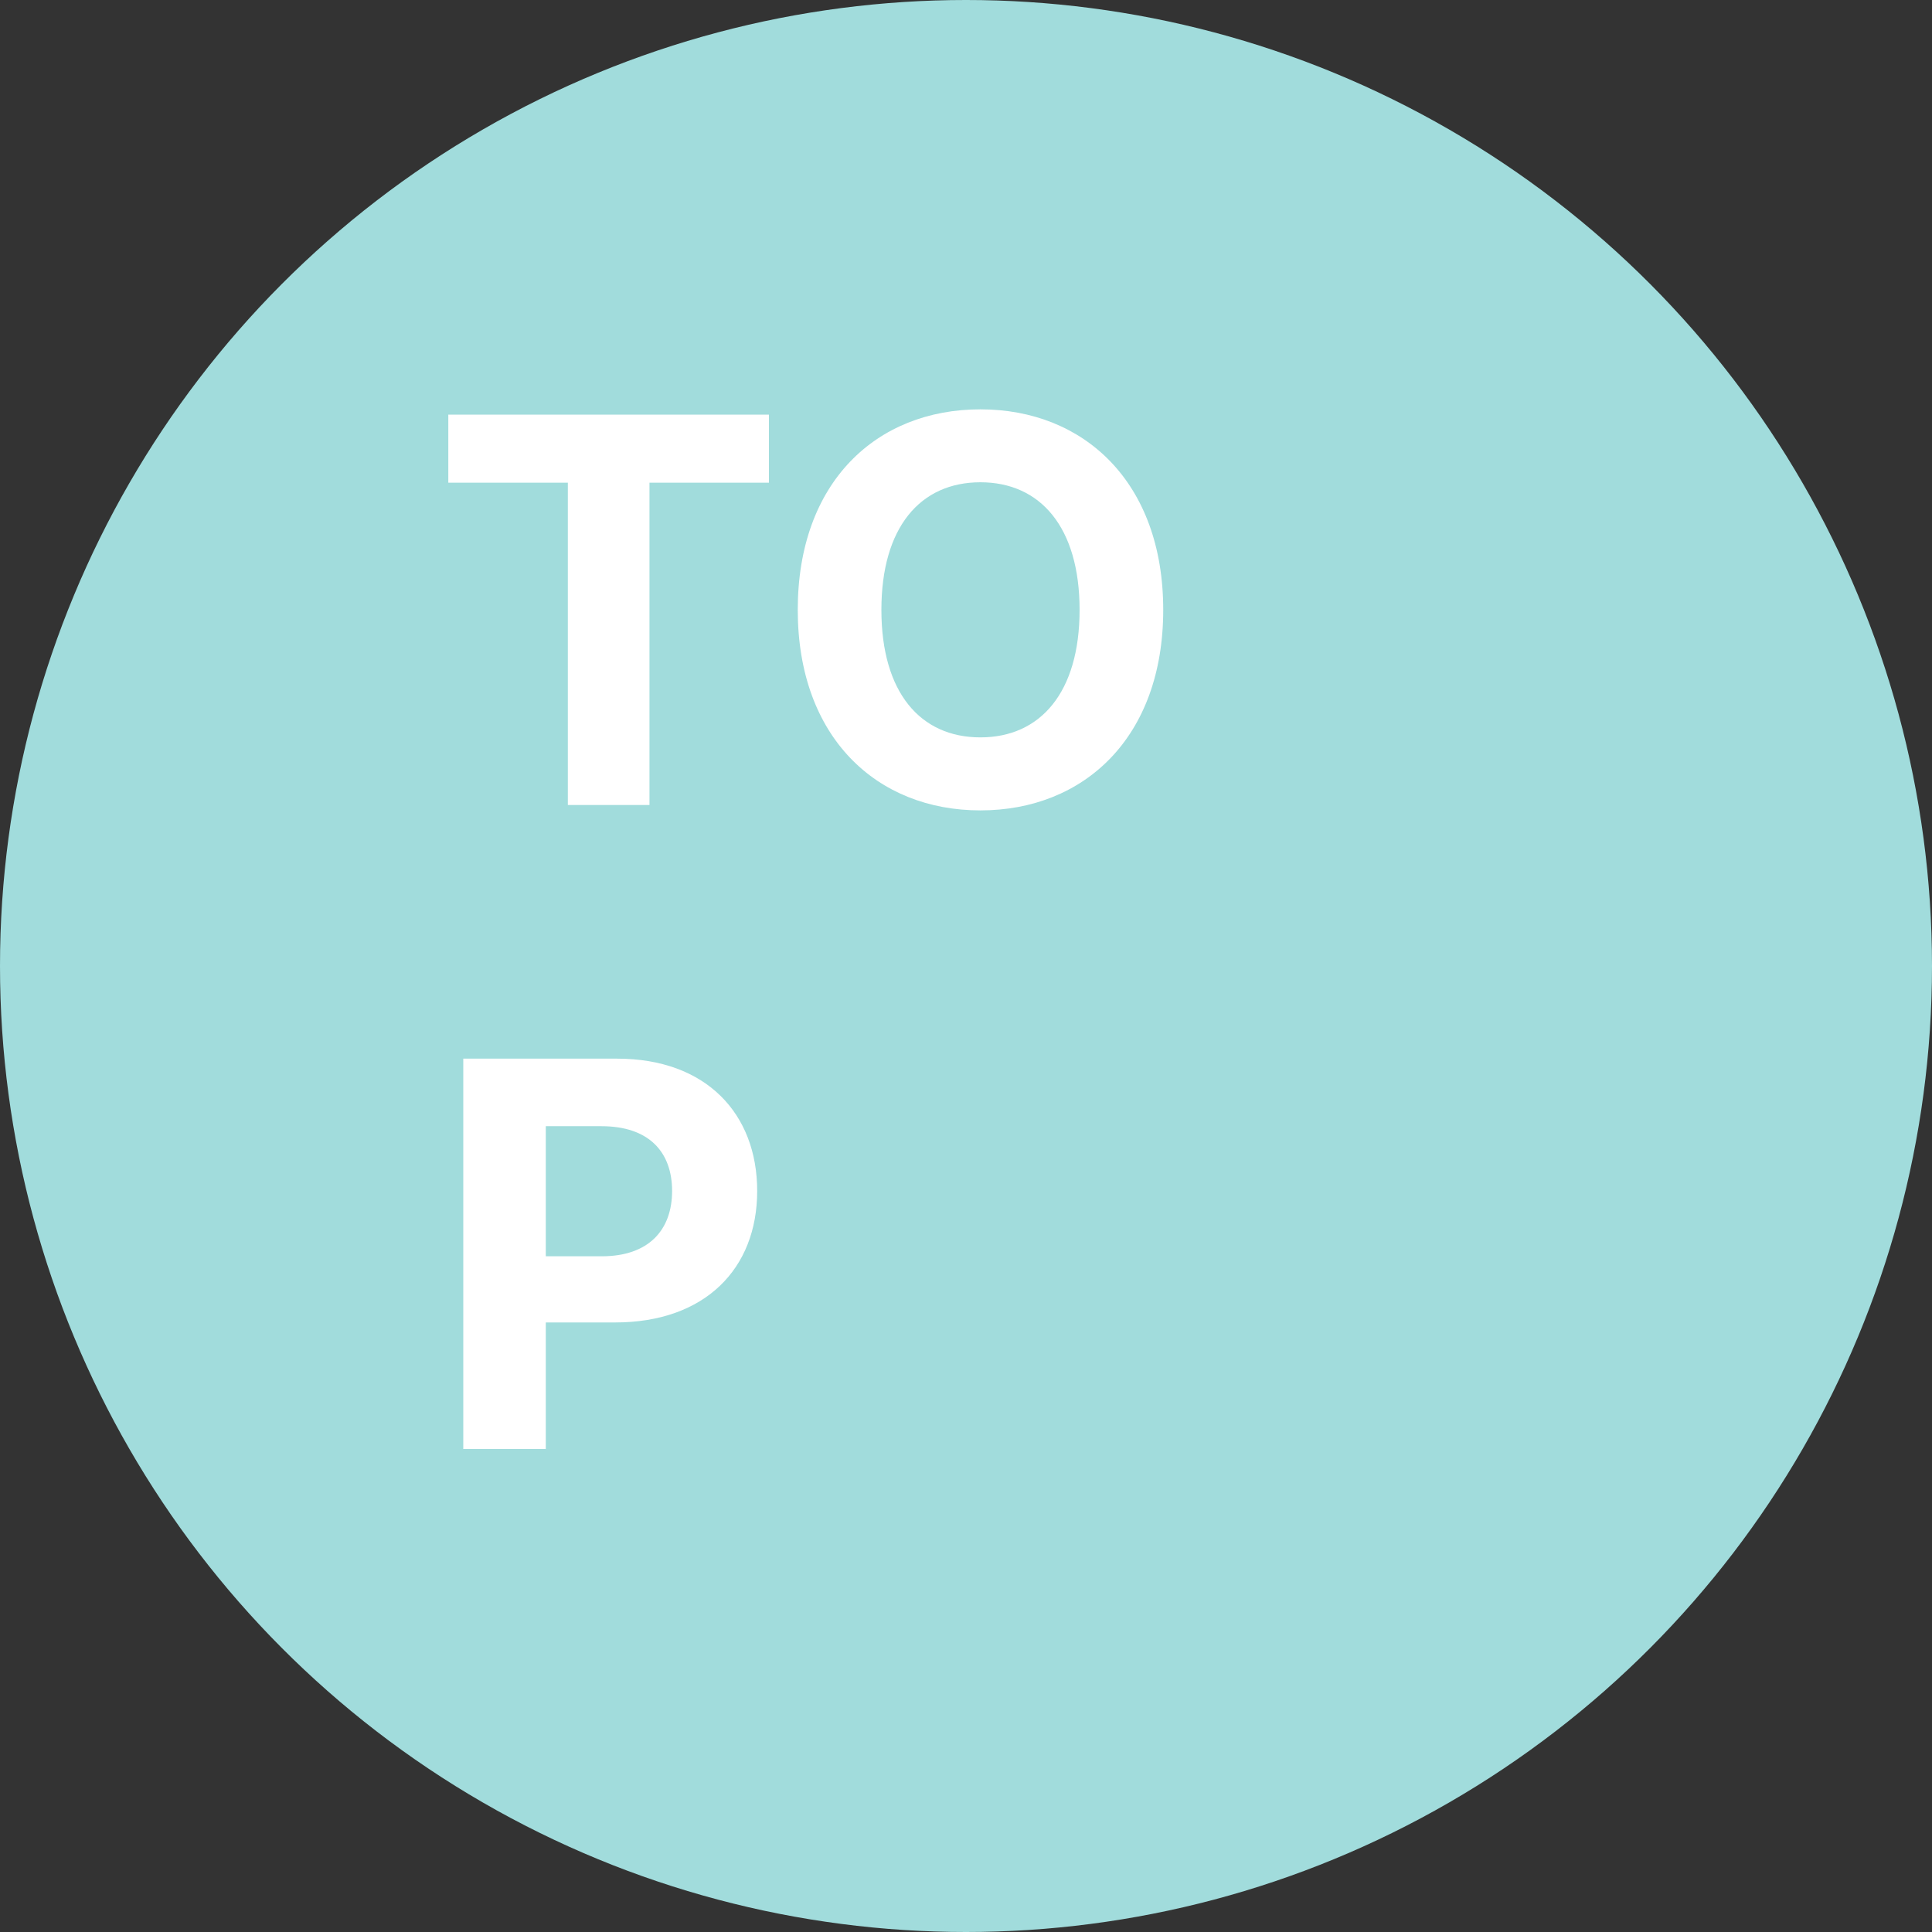 <svg width="24" height="24" viewBox="0 0 24 24" fill="none" xmlns="http://www.w3.org/2000/svg" xmlns:xlink="http://www.w3.org/1999/xlink">
	<rect x="0" y="0" width="24" height="24" fill="#333333" stroke="none"/>
	<desc>
			Created with Pixso.
	</desc>
	<defs/>
	<rect id="top" width="24" height="24" fill="#FFFFFF" fill-opacity="0"/>
	<circle id="Ellipse 9" cx="12" cy="12" r="12" fill="#A1DCDC" fill-opacity="1"/>
	<path id="Top" d="M5.569 5.996L7.054 5.996L7.054 10L8.068 10L8.068 5.996L9.552 5.996L9.552 5.151L5.569 5.151L5.569 5.996ZM14.45 7.576C14.45 5.99 13.465 5.085 12.179 5.085C10.887 5.085 9.91 5.99 9.91 7.576C9.91 9.155 10.887 10.067 12.179 10.067C13.465 10.067 14.45 9.162 14.45 7.576ZM13.411 7.576C13.411 8.604 12.923 9.16 12.179 9.16C11.434 9.16 10.949 8.604 10.949 7.576C10.949 6.548 11.434 5.991 12.179 5.991C12.923 5.991 13.411 6.548 13.411 7.576ZM5.755 18L6.78 18L6.78 16.428L7.641 16.428C8.756 16.428 9.406 15.762 9.406 14.795C9.406 13.832 8.769 13.151 7.667 13.151L5.755 13.151L5.755 18ZM6.78 15.606L6.78 13.99L7.471 13.99C8.063 13.99 8.349 14.312 8.349 14.795C8.349 15.275 8.063 15.606 7.475 15.606L6.78 15.606Z" fill="#FFFFFF" fill-opacity="1" fill-rule="evenodd"/>
</svg>
